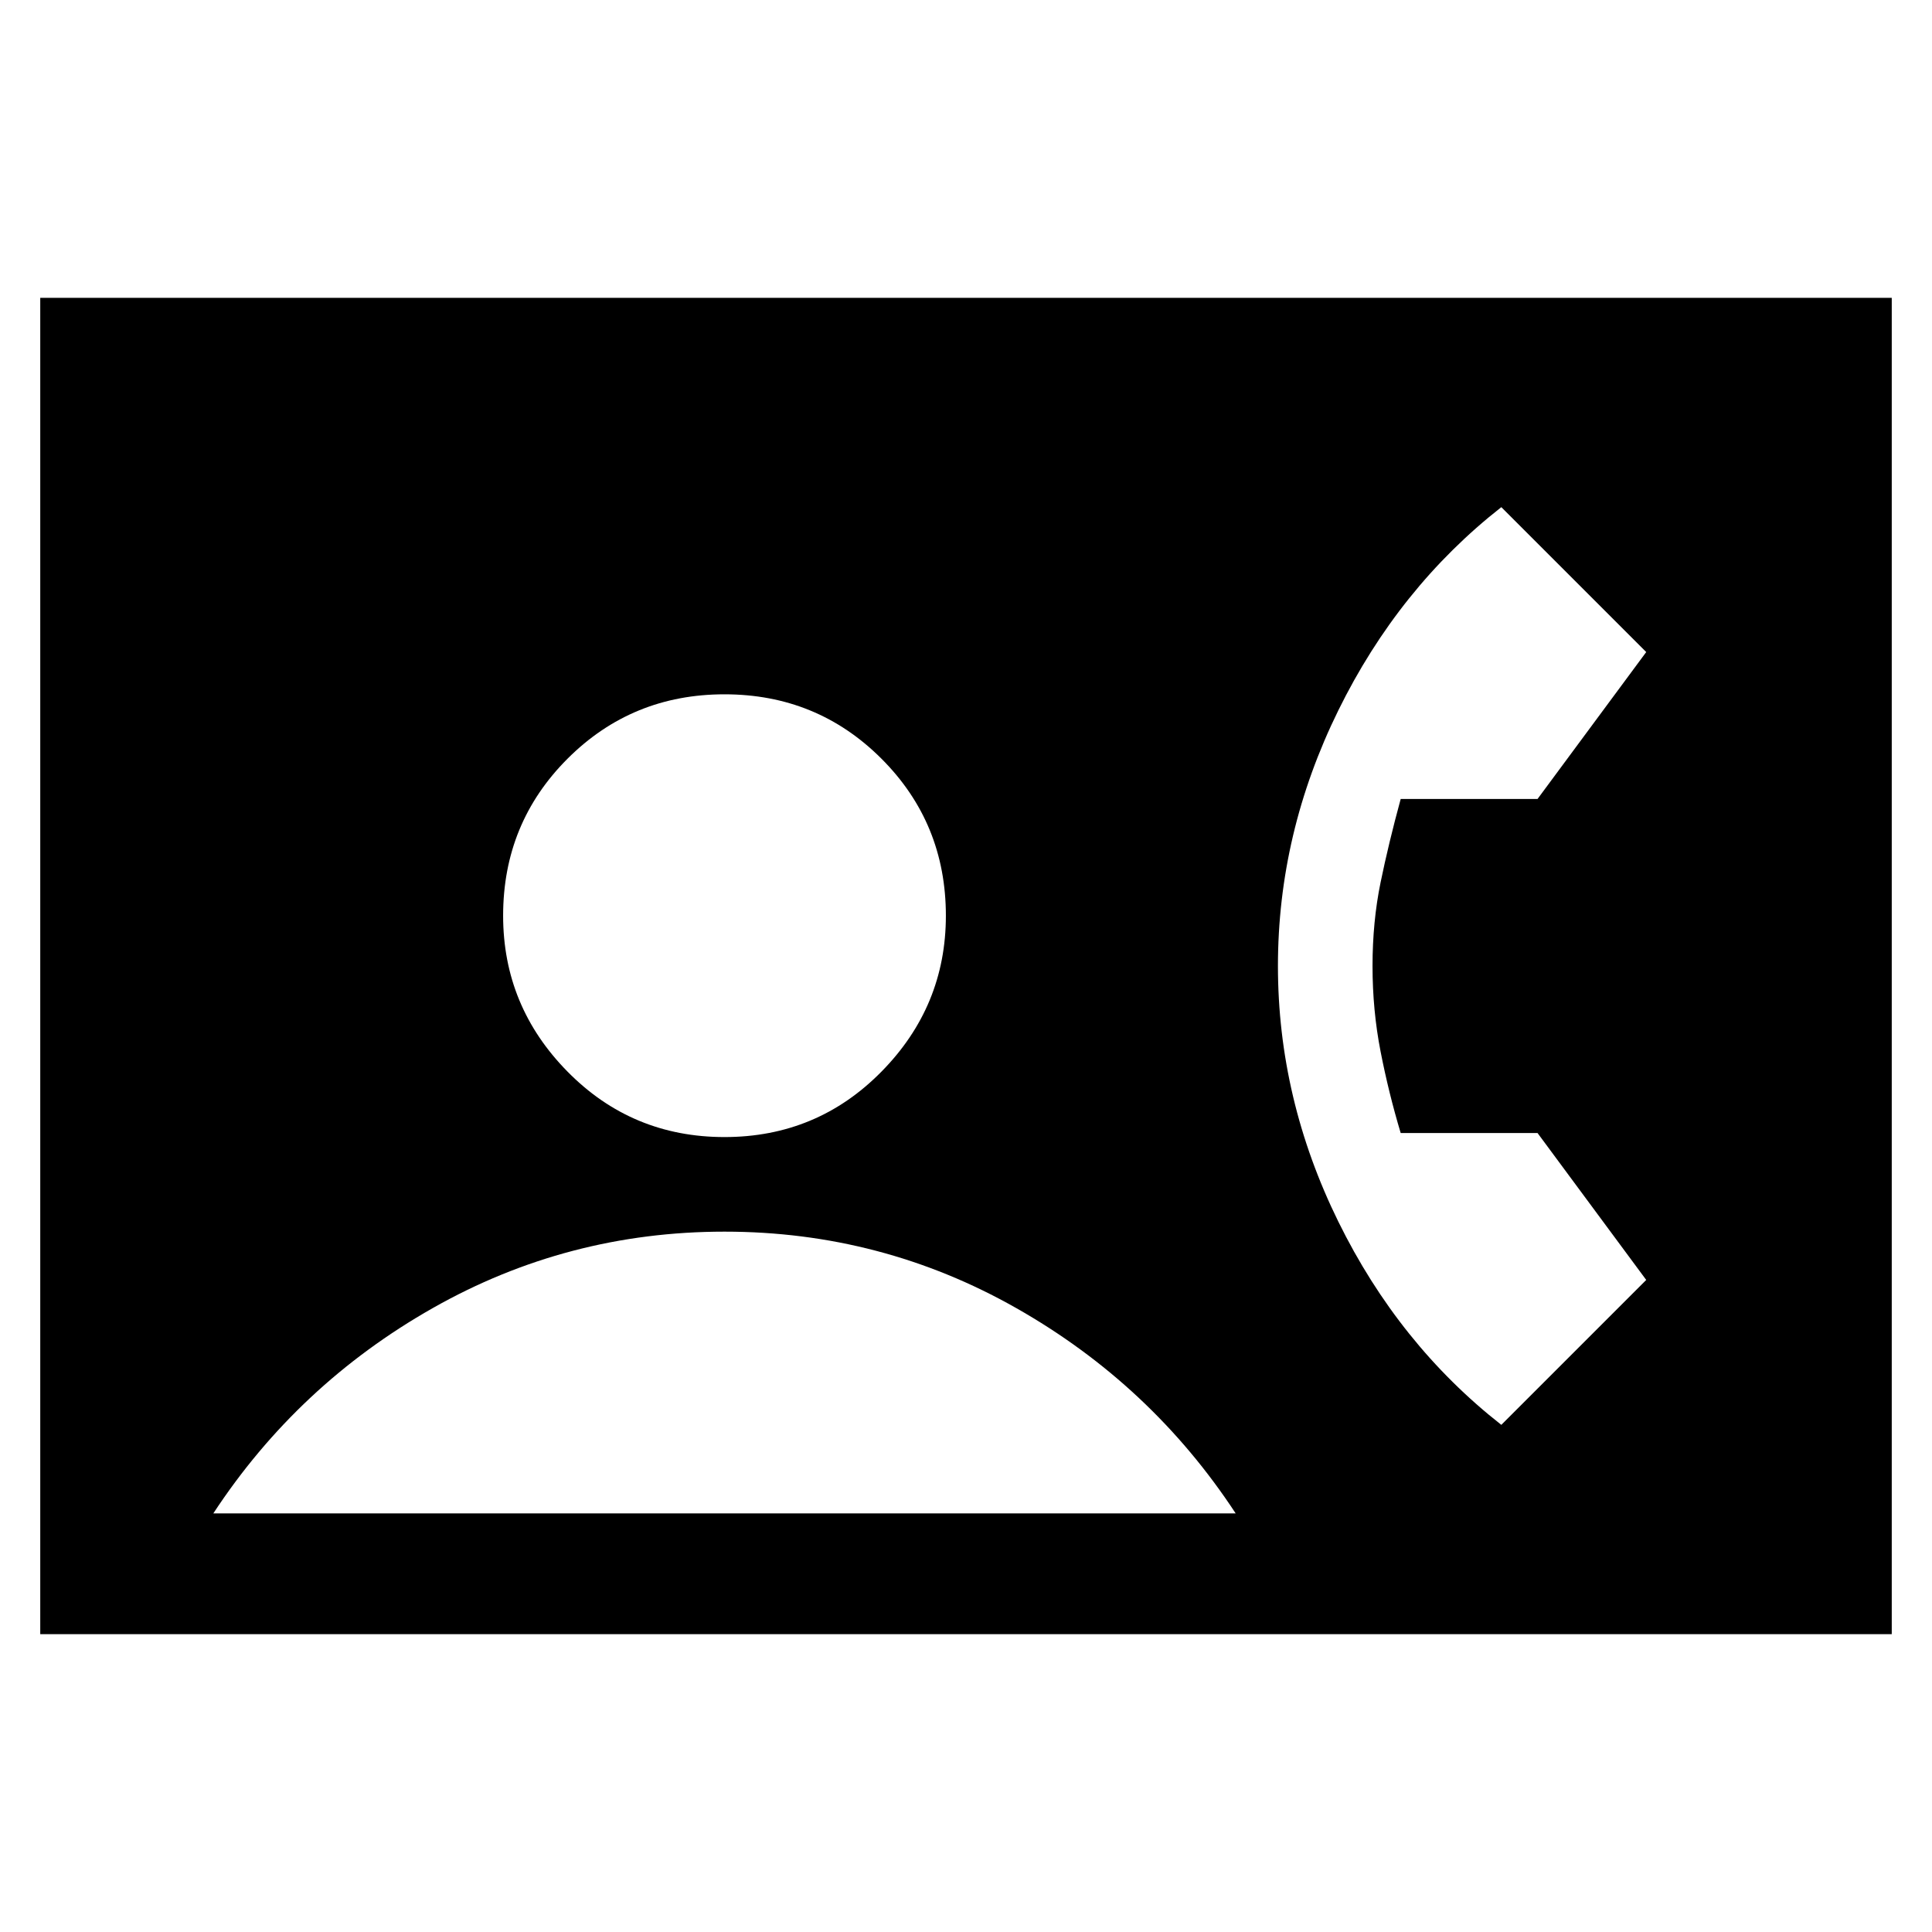 <svg xmlns="http://www.w3.org/2000/svg" height="24" width="24"><path d="M0.5 20.3V3.7H23.5V20.3ZM9 14.125Q10.15 14.125 10.95 13.312Q11.75 12.5 11.75 11.375Q11.75 10.225 10.95 9.425Q10.15 8.625 9 8.625Q7.85 8.625 7.05 9.425Q6.25 10.225 6.25 11.375Q6.25 12.5 7.05 13.312Q7.85 14.125 9 14.125ZM18.65 17.7 20.45 15.9 19.1 14.075H17.4Q17.25 13.575 17.15 13.062Q17.05 12.55 17.05 12Q17.05 11.45 17.15 10.962Q17.25 10.475 17.4 9.925H19.1L20.45 8.1L18.65 6.3Q17.375 7.3 16.625 8.825Q15.875 10.35 15.875 12Q15.875 13.65 16.625 15.175Q17.375 16.7 18.65 17.7ZM2.65 18.8H15.35Q14.3 17.2 12.625 16.25Q10.95 15.3 9 15.3Q7.05 15.3 5.375 16.25Q3.7 17.2 2.65 18.8Z"/></svg>